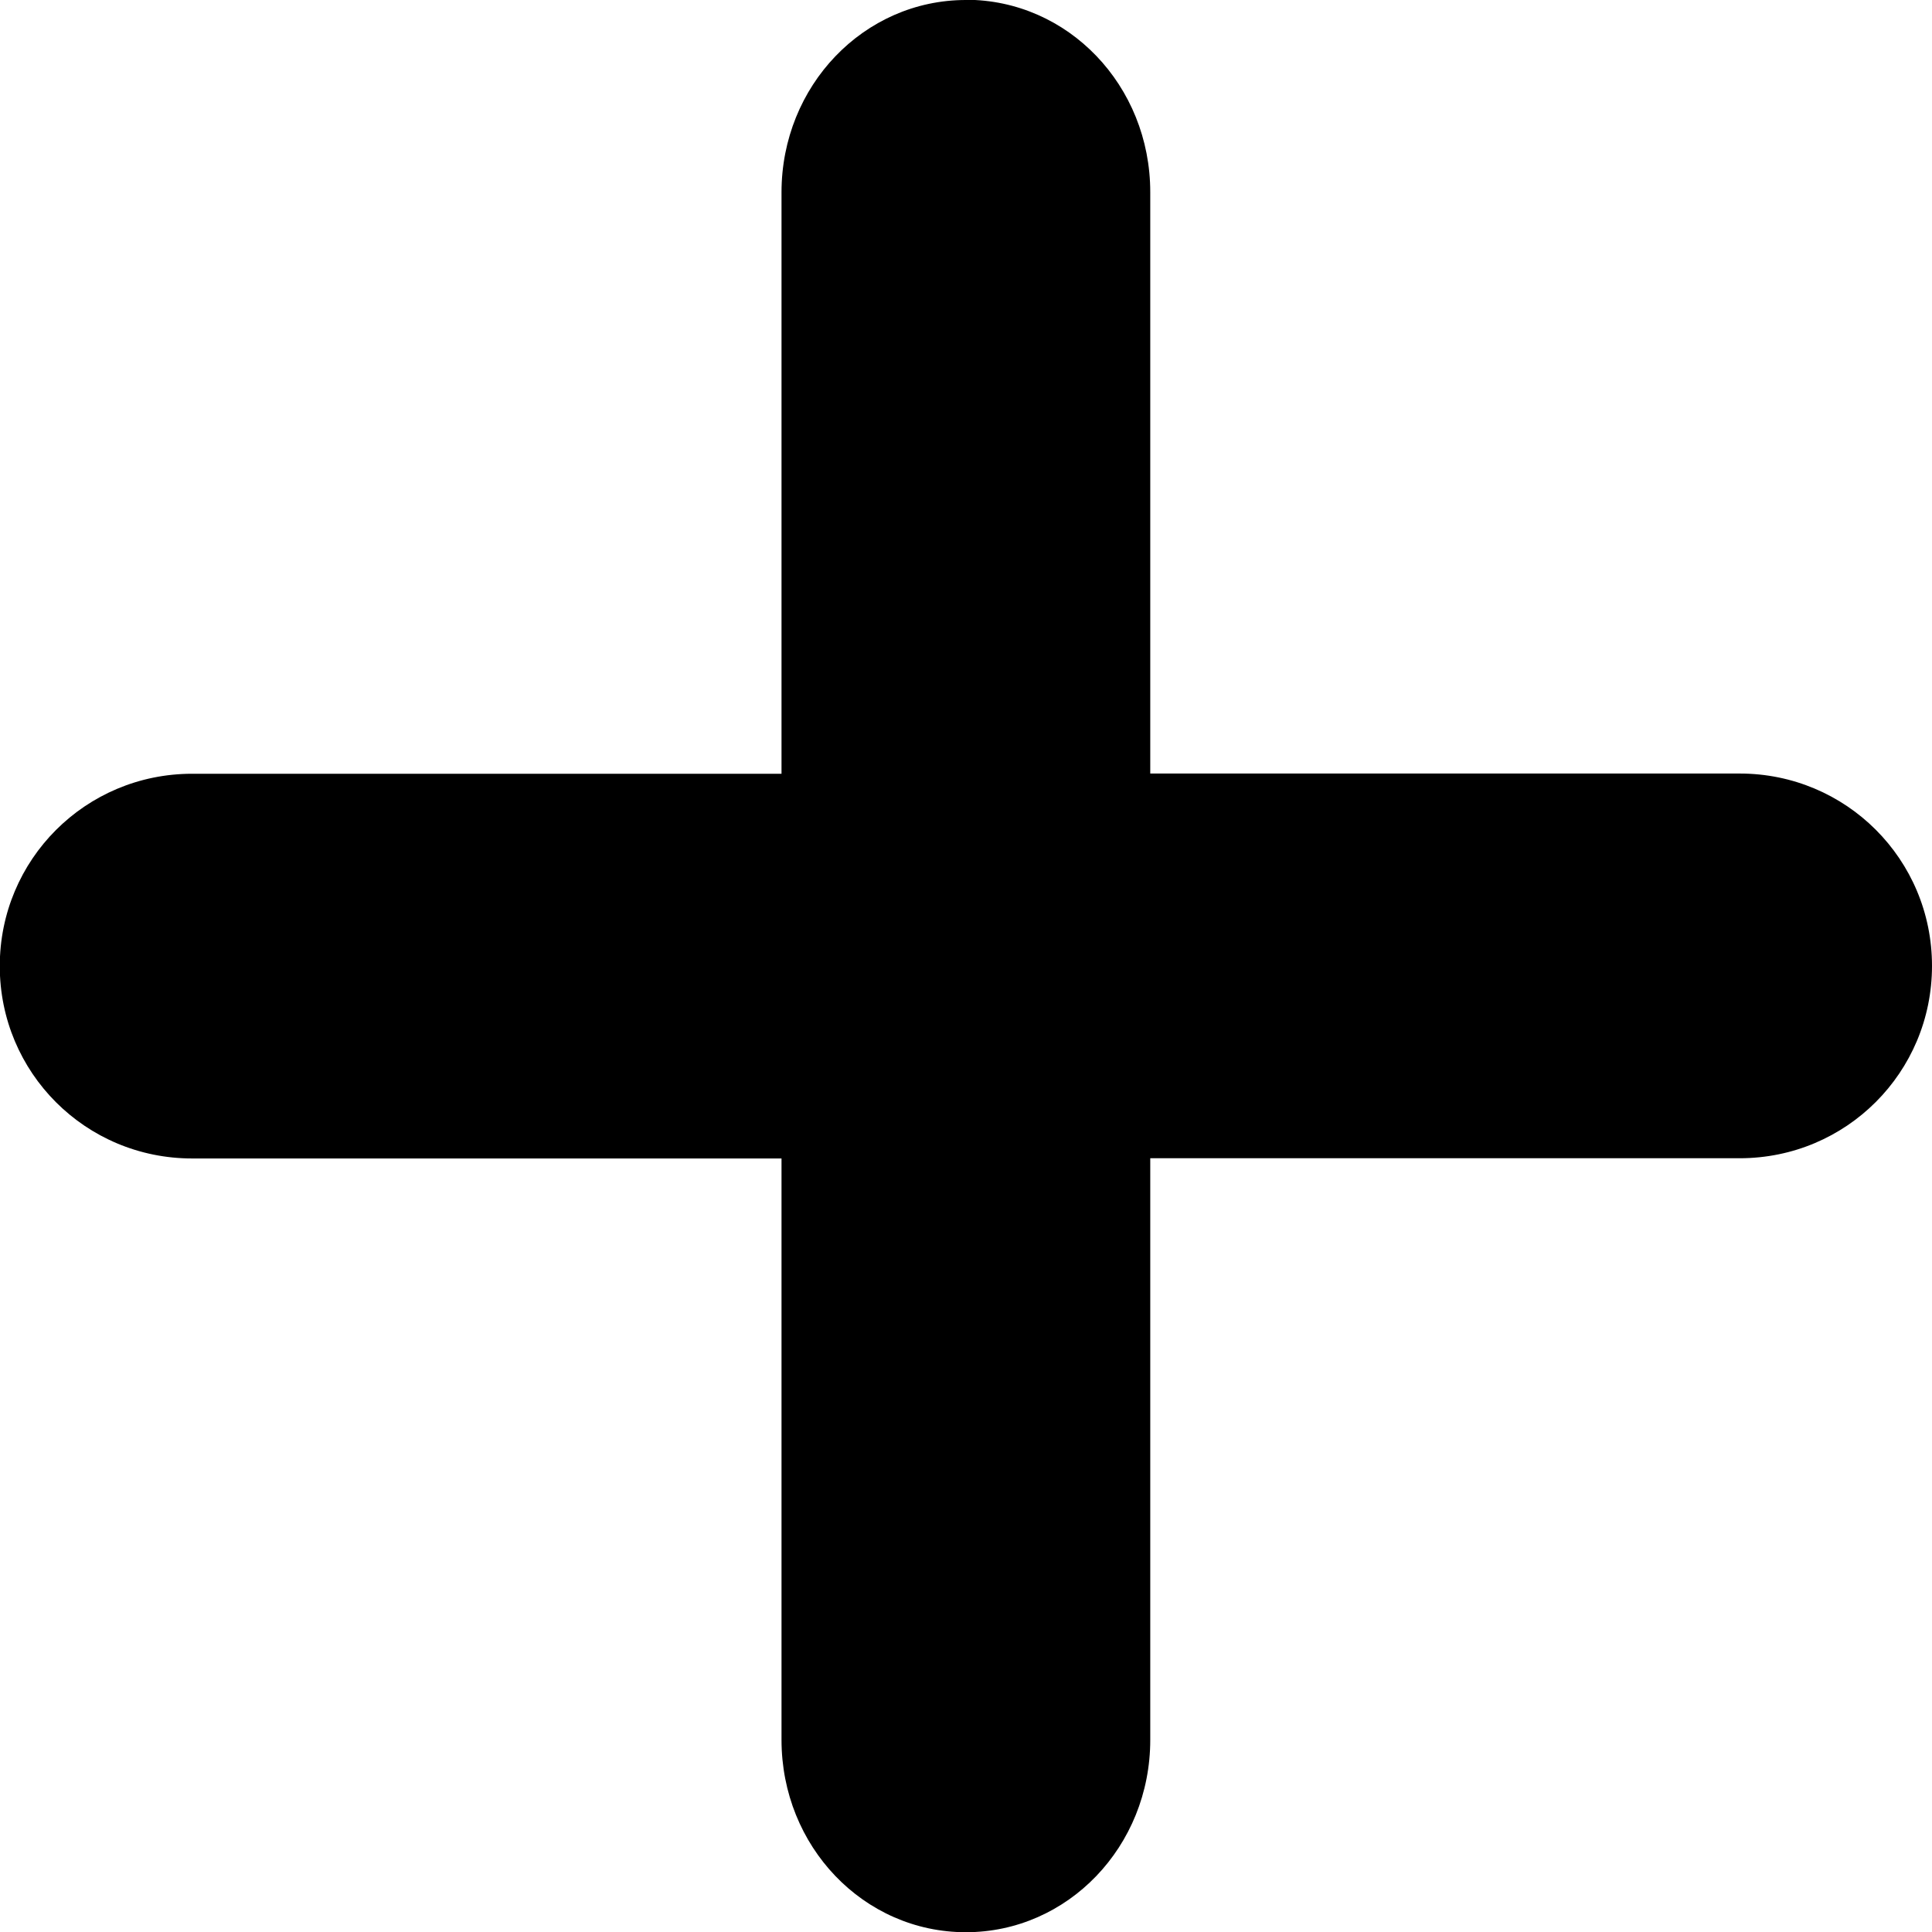 <?xml version="1.0" encoding="UTF-8" standalone="no"?>
<!-- Created with Inkscape (http://www.inkscape.org/) -->

<svg
   width="8.467mm"
   height="8.467mm"
   viewBox="0 0 8.467 8.467"
   version="1.1"
   id="svg5"
   inkscape:version="1.2.1 (9c6d41e410, 2022-07-14, custom)"
   sodipodi:docname="add.svg"
   xmlns:inkscape="http://www.inkscape.org/namespaces/inkscape"
   xmlns:sodipodi="http://sodipodi.sourceforge.net/DTD/sodipodi-0.dtd"
   xmlns="http://www.w3.org/2000/svg"
   xmlns:svg="http://www.w3.org/2000/svg">
  <sodipodi:namedview
     id="namedview7"
     pagecolor="#ffffff"
     bordercolor="#666666"
     borderopacity="1.0"
     inkscape:pageshadow="2"
     inkscape:pageopacity="0"
     inkscape:pagecheckerboard="true"
     inkscape:document-units="mm"
     showgrid="false"
     inkscape:zoom="14.7554"
     inkscape:cx="8.5731328"
     inkscape:cy="16.061917"
     inkscape:window-width="1792"
     inkscape:window-height="1053"
     inkscape:window-x="0"
     inkscape:window-y="0"
     inkscape:window-maximized="0"
     inkscape:current-layer="layer1"
     inkscape:showpageshadow="2"
     inkscape:deskcolor="#d1d1d1" />
  <defs
     id="defs2" />
  <g
     inkscape:label="Layer 1"
     inkscape:groupmode="layer"
     id="layer1"
     transform="translate(-60.732,-68.434)">
    <path
       id="rect176"
       style="fill:#000000;fill-opacity:1;stroke:none;stroke-width:0.196;stroke-dasharray:none;stroke-opacity:1"
       d="m 64.965,68.434 c -0.447,0 -0.808,0.376 -0.808,0.843 v 2.548 h -2.583 c -0.467,0 -0.843,0.376 -0.843,0.843 0,0.467 0.376,0.843 0.843,0.843 h 2.583 v 2.548 c 0,0.467 0.36,0.843 0.808,0.843 0.447,0 0.808,-0.376 0.808,-0.843 V 73.51 h 2.583 c 0.467,0 0.843,-0.376 0.843,-0.843 0,-0.467 -0.376,-0.843 -0.843,-0.843 h -2.583 v -2.548 c 0,-0.467 -0.36,-0.843 -0.808,-0.843 z" />
  </g>
</svg>

